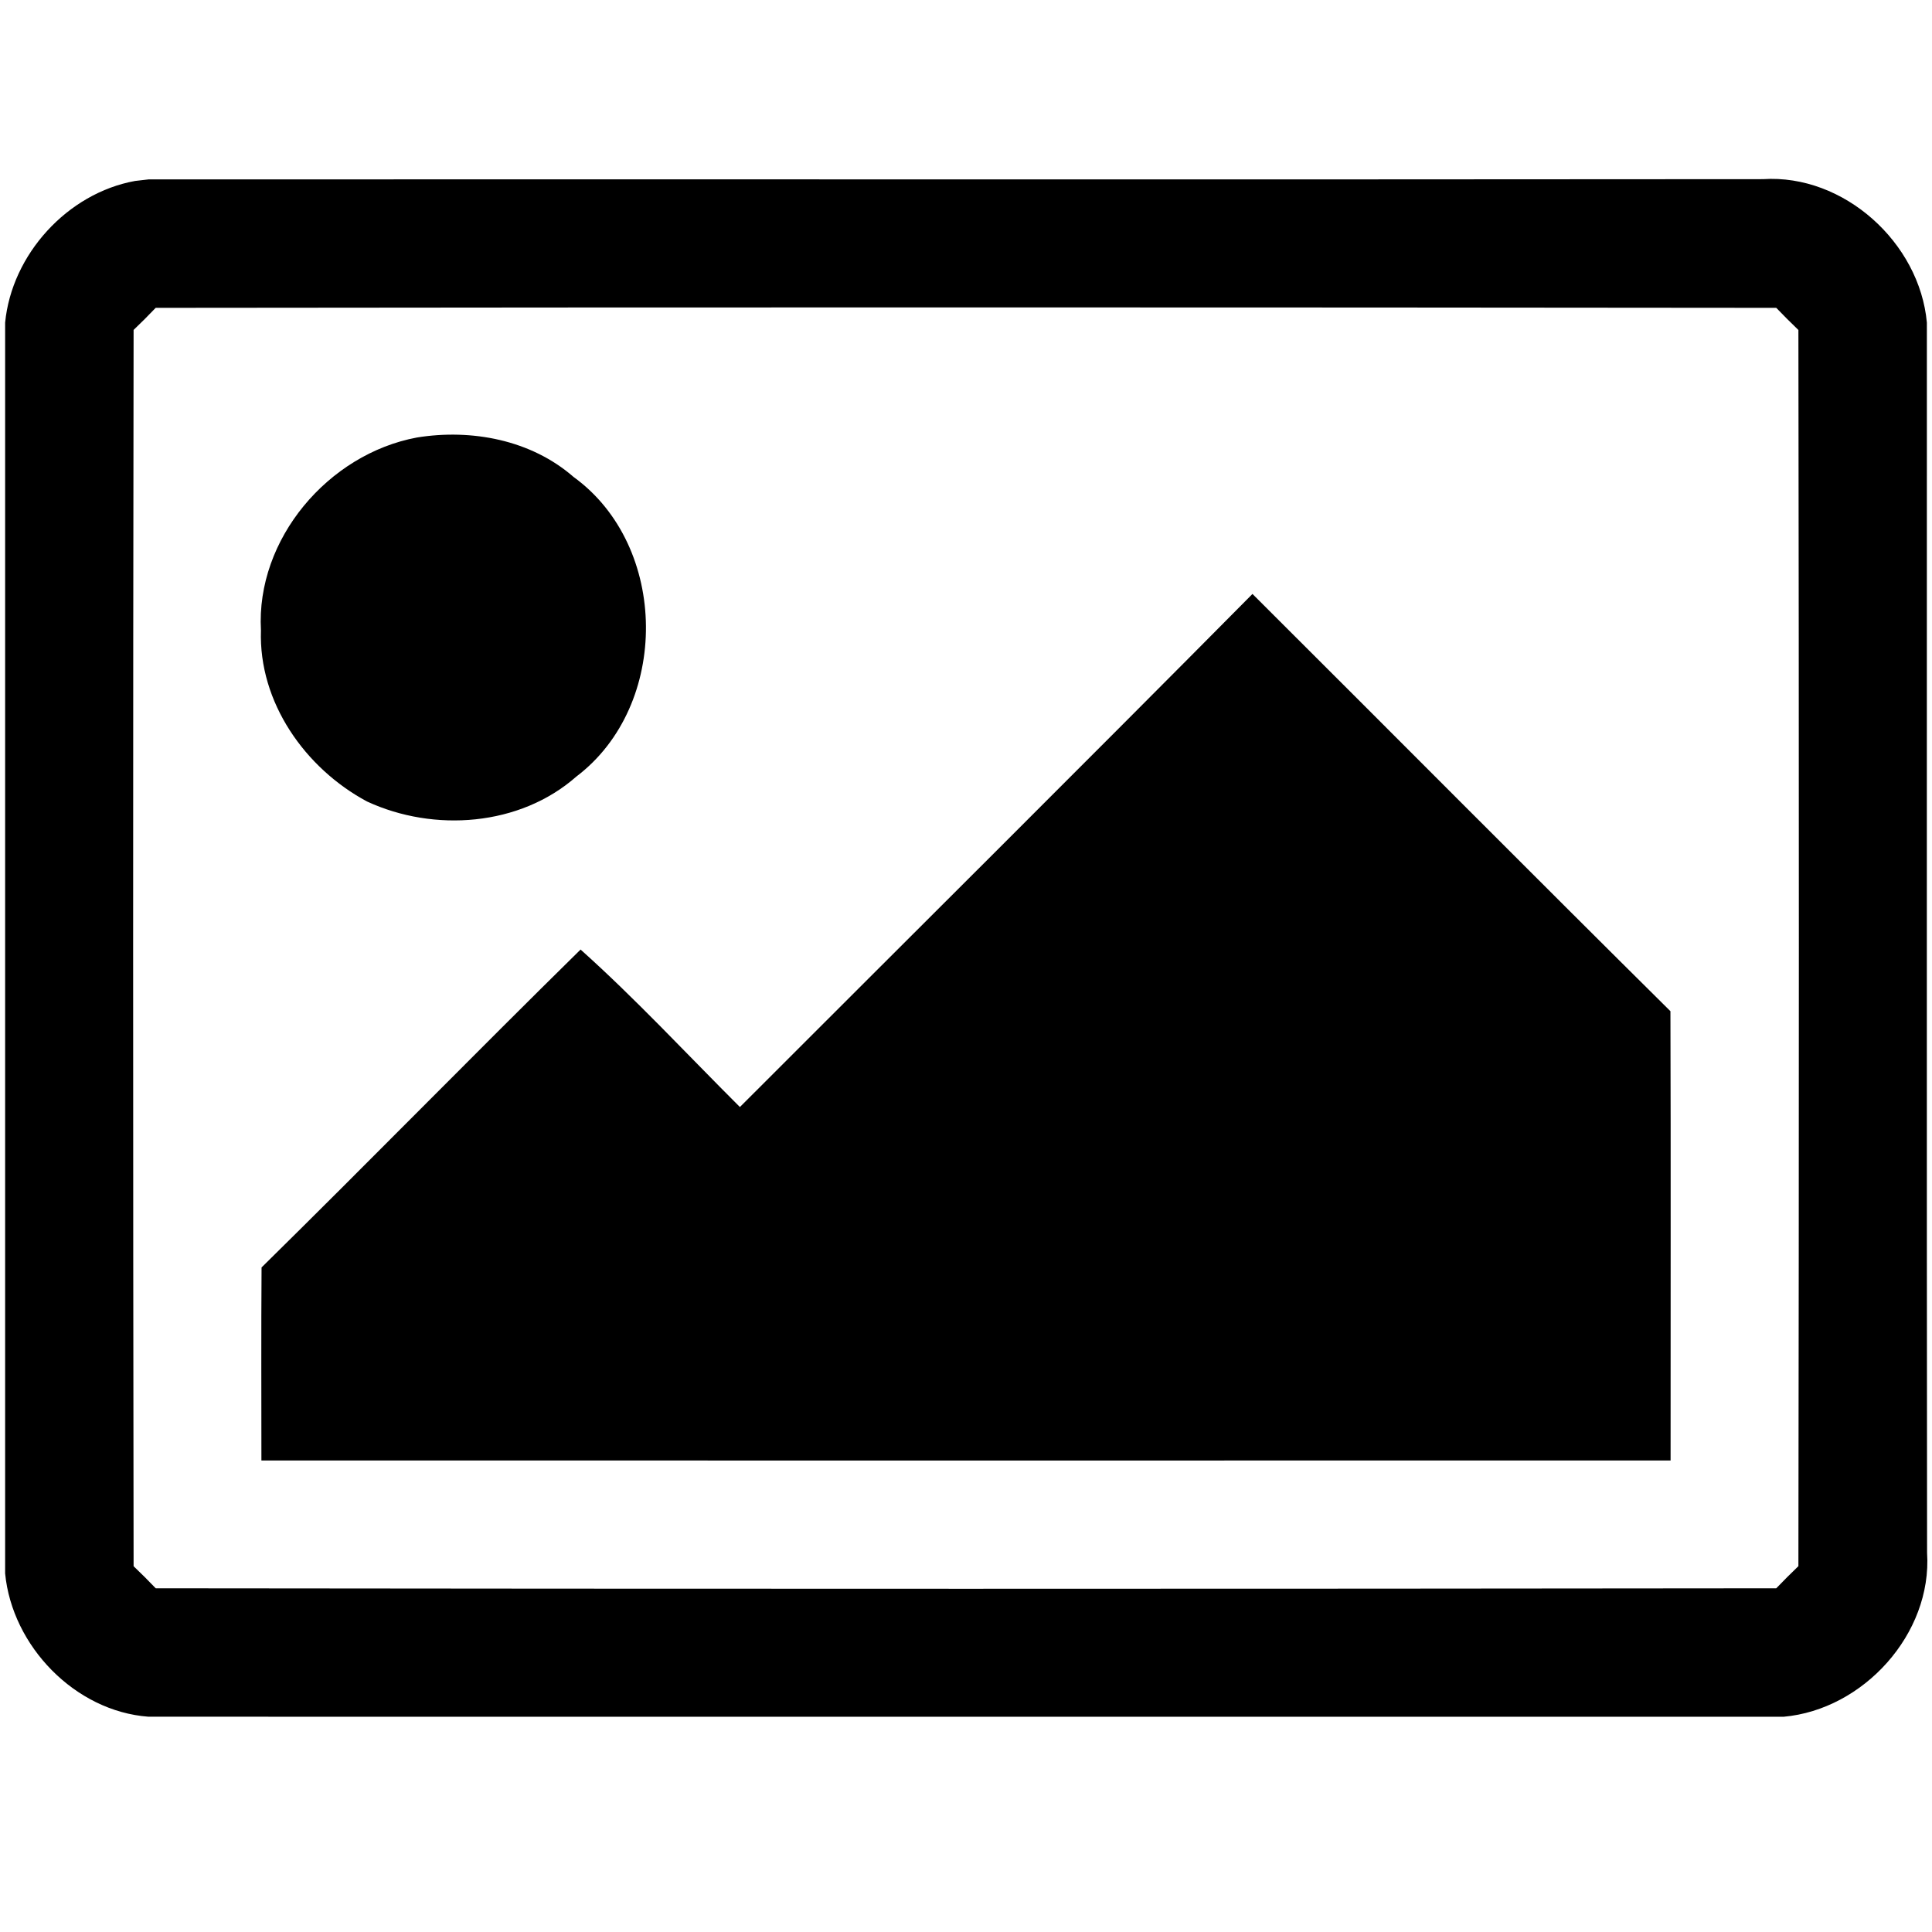 <svg viewBox="0 0 377 377" xmlns="http://www.w3.org/2000/svg"><path d="M26.36 35.31c.65-.07 1.96-.22 2.61-.3 105.01-.05 210.02.05 315.03-.05 15.8-1.03 30.6 12.41 32 28.01.02 80.01-.05 160.02.04 240.03 1.02 15.81-12.42 30.61-28.01 32-106.35-.01-212.71.02-319.06-.01-14.34-1.06-26.61-13.8-27.97-27.96V62.97C2.28 49.65 13.16 37.7 26.36 35.31m4.02 24.76c-1.4 1.47-2.84 2.91-4.31 4.31-.12 80.41-.12 160.83 0 241.24 1.47 1.4 2.91 2.84 4.32 4.31 105.4.12 210.82.12 316.22 0 1.41-1.47 2.85-2.91 4.32-4.32.12-80.4.12-160.82 0-241.22-1.47-1.41-2.91-2.85-4.32-4.32-105.41-.11-210.82-.12-316.23 0z"/><path d="M81.37 85.37c10.65-1.72 22.25.46 30.54 7.69 18.64 13.49 18.87 44.6.56 58.47-11.02 9.71-27.78 10.92-40.85 4.87-12.09-6.48-21.18-19.37-20.7-33.4-1-17.81 13.15-34.42 30.45-37.63zM244.4 115.9c27.21 27.12 54.27 54.38 81.56 81.42.09 29.22.02 58.45.03 87.67-91.66.02-183.32.01-274.98 0 0-12.55-.06-25.11.03-37.67 20.88-20.54 41.37-41.5 62.25-62.03 10.67 9.54 20.81 20.48 31.09 30.73 33.35-33.37 66.82-66.61 100.02-100.12z"/></svg>
